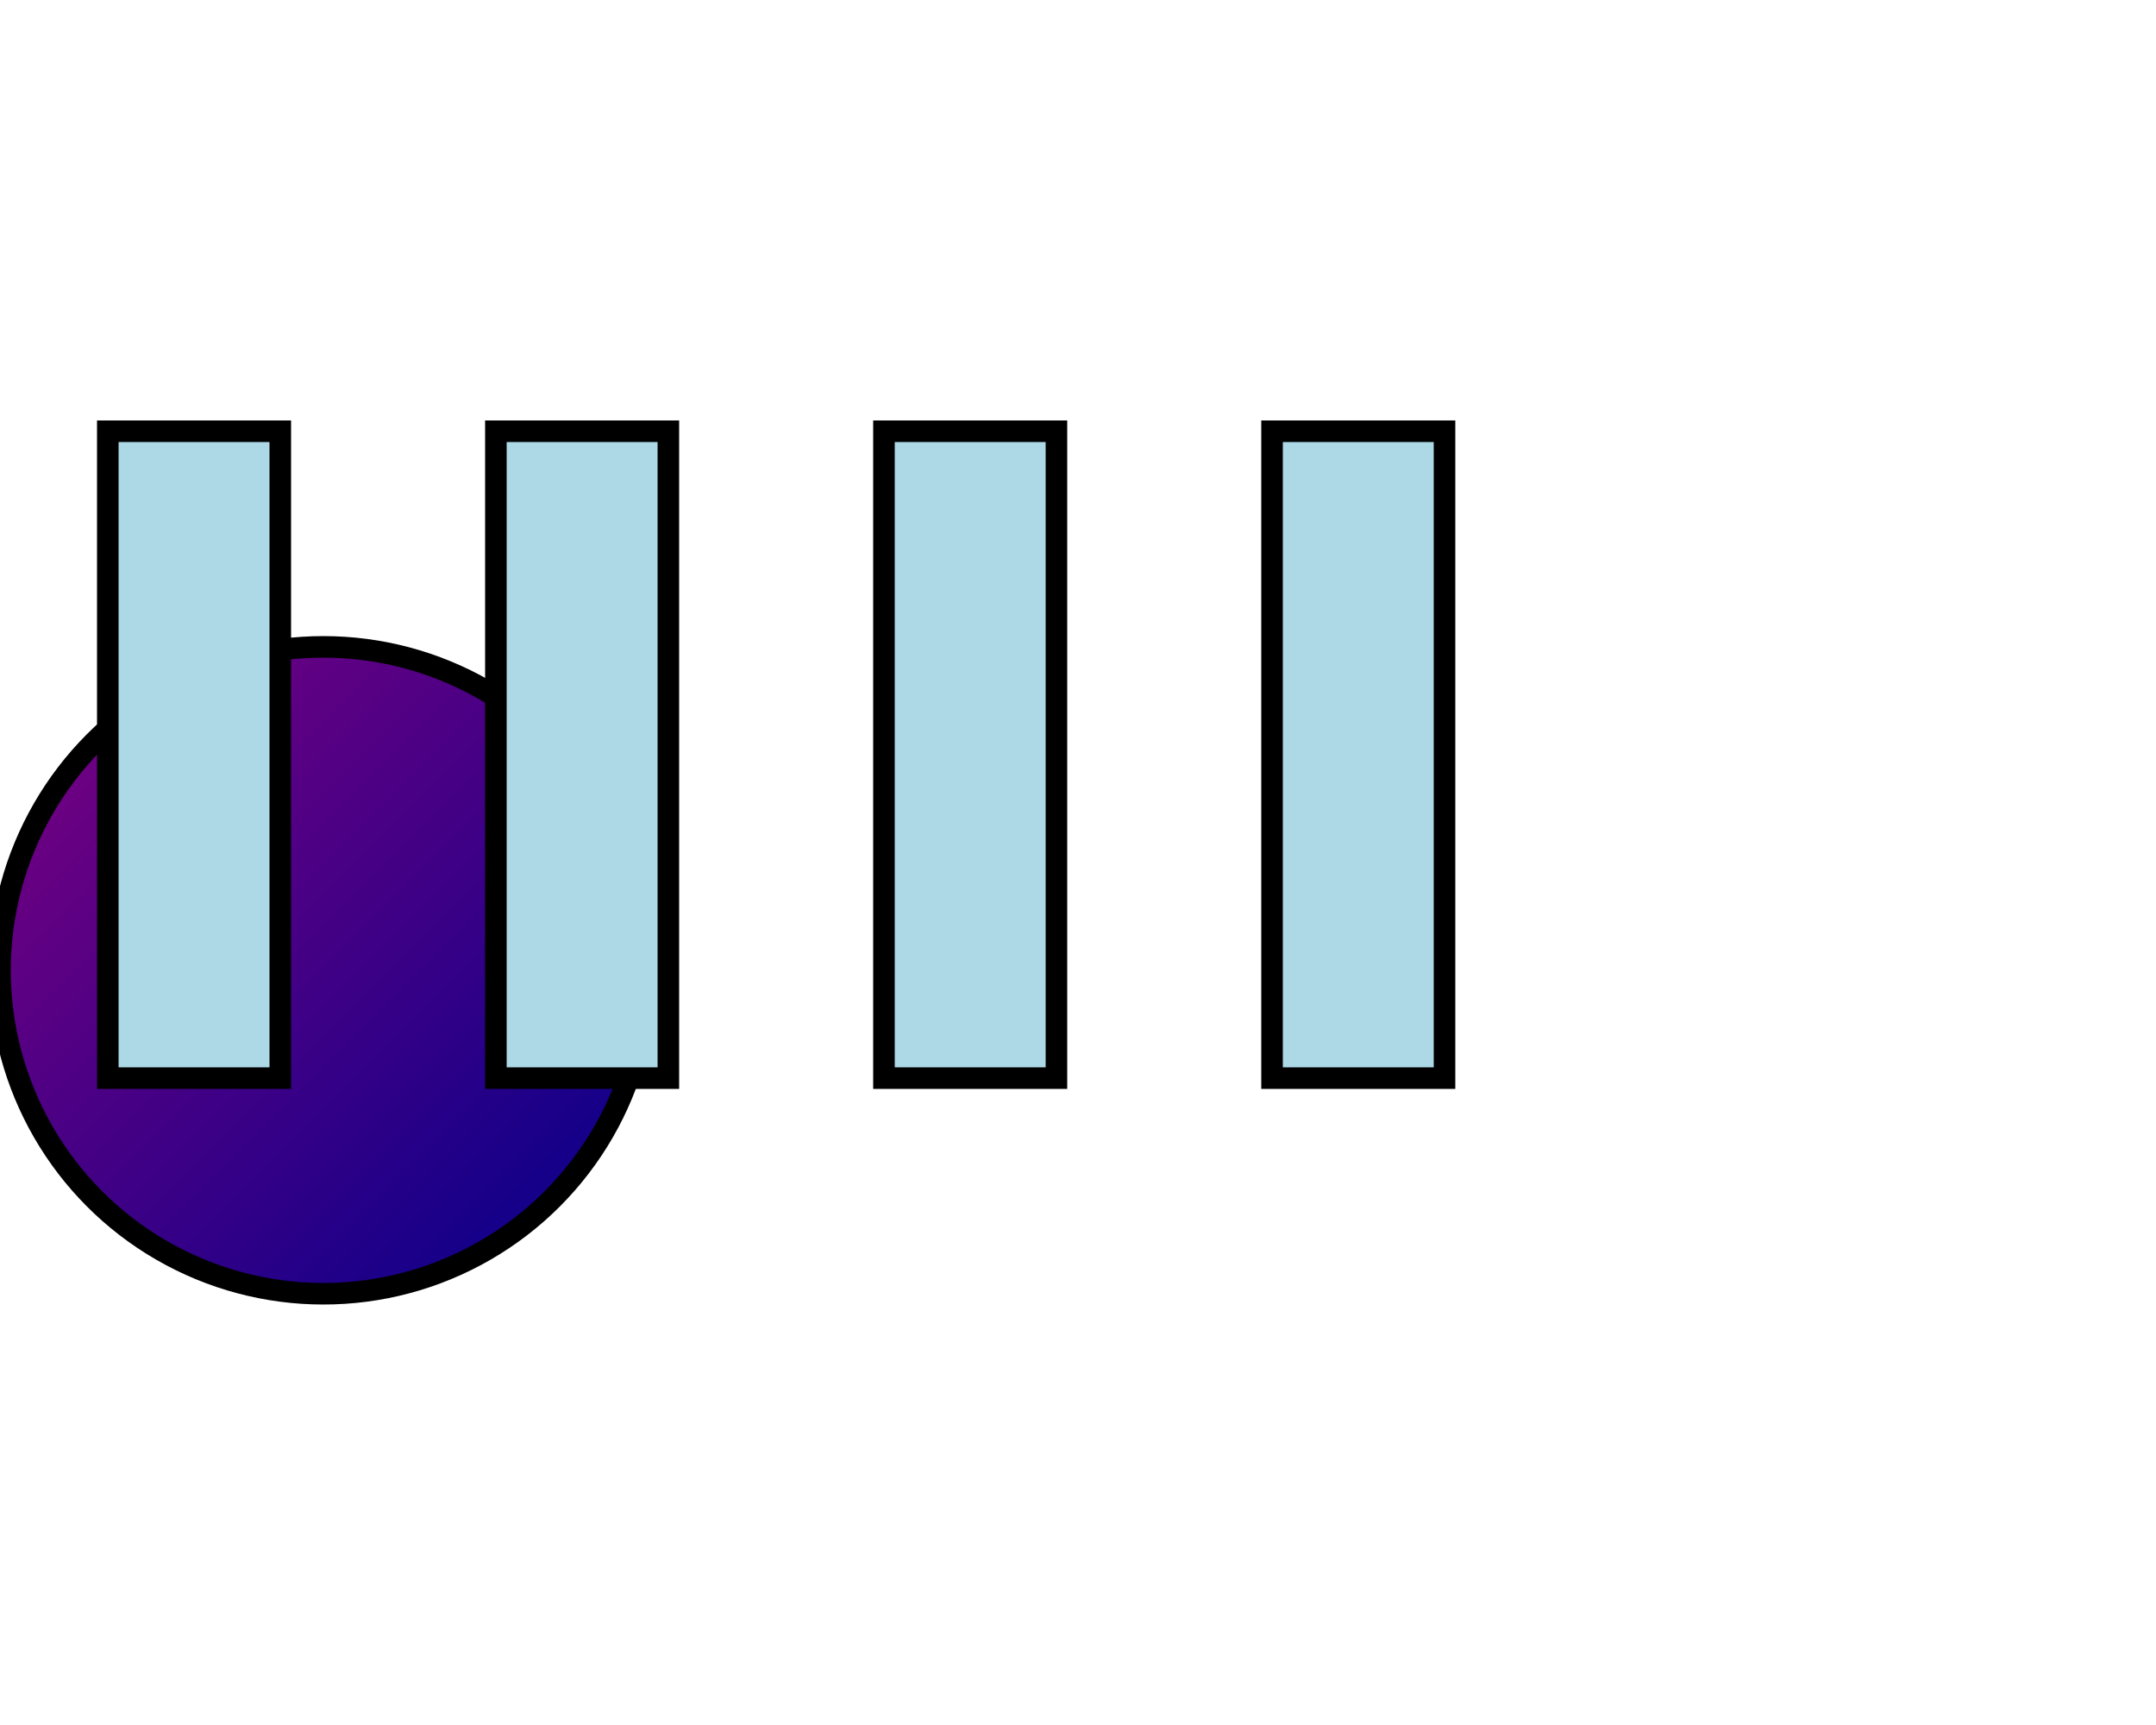 <svg width="100" height="80" xmlns="http://www.w3.org/2000/svg">

  <!-- Bell (Main Body) -->
  <circle cx="15" cy="45" r="15"
          style="fill: url(#gradient); stroke: black; stroke-width: 1px" />

  <!-- Gradient definition -->
  <defs>
    <linearGradient id="gradient" x1="0%" y1="0%" x2="100%" y2="100%">
      <stop offset="0%" style="stop-color:purple; stop-opacity:1" />
      <stop offset="100%" style="stop-color:darkblue; stop-opacity:1" />
    </linearGradient>
  </defs>

  <!-- Tentacles (Sleeves) -->
  <rect x="5" y="20" width="8" height="30"
        style="fill: lightblue; stroke: black; stroke-width: 1px" />
  <rect x="23" y="20" width="8" height="30"
        style="fill: lightblue; stroke: black; stroke-width: 1px" />
  <rect x="41" y="20" width="8" height="30"
        style="fill: lightblue; stroke: black; stroke-width: 1px" />
  <rect x="59" y="20" width="8" height="30"
        style="fill: lightblue; stroke: black; stroke-width: 1px" />

</svg>